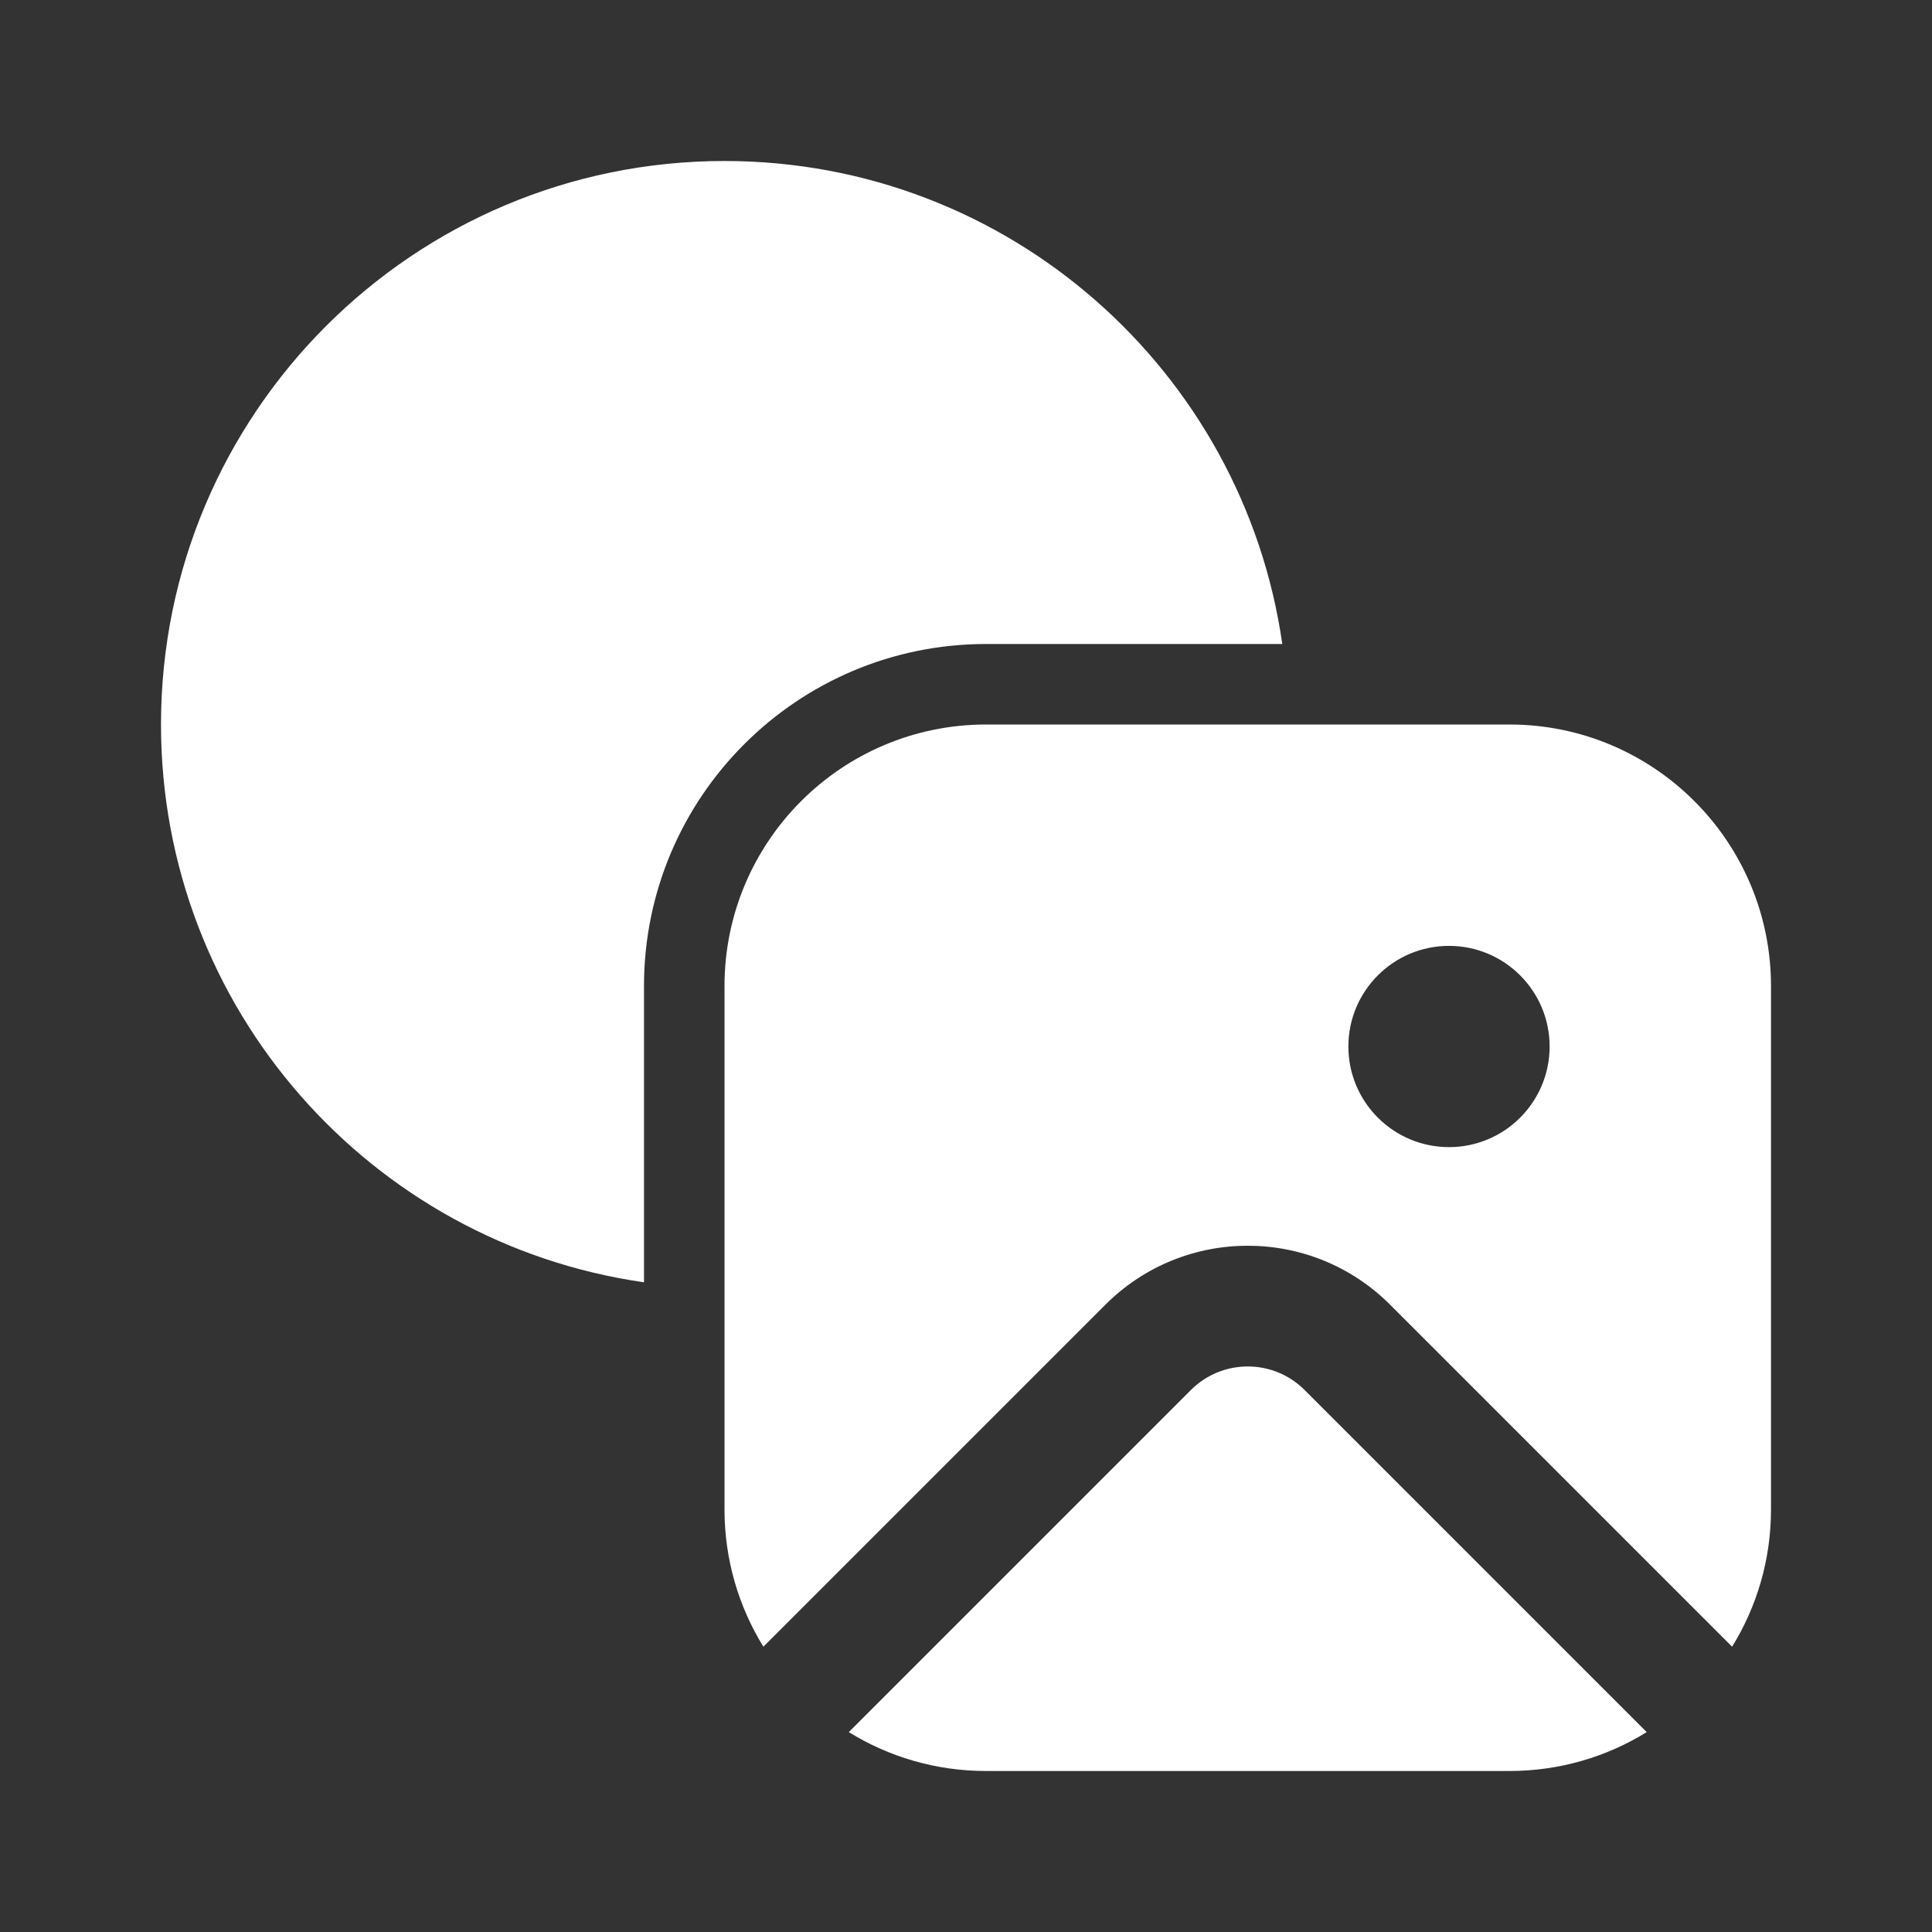 <svg width="24" height="24" viewBox="0 0 24 24" fill="none" xmlns="http://www.w3.org/2000/svg">
<rect x="0" y="0" width="24" height="24" fill="#333333" stroke="none"/>
<path d="M12.25 8H15.929C15.444 4.608 12.527 2 9 2C5.134 2 2 5.134 2 9C2 12.527 4.608 15.444 8 15.929V12.25C8 9.903 9.903 8 12.25 8ZM12.25 9C10.455 9 9 10.455 9 12.25V18.75C9 19.376 9.177 19.96 9.483 20.456L13.732 16.207C14.709 15.231 16.291 15.231 17.268 16.207L21.517 20.456C21.823 19.96 22 19.376 22 18.75V12.25C22 10.455 20.545 9 18.75 9H12.25ZM20.456 21.517L16.207 17.268C15.817 16.877 15.183 16.877 14.793 17.268L10.544 21.517C11.04 21.823 11.624 22 12.25 22H18.75C19.376 22 19.96 21.823 20.456 21.517ZM19.25 13C19.25 13.69 18.69 14.25 18 14.25C17.31 14.25 16.75 13.69 16.75 13C16.75 12.31 17.31 11.75 18 11.75C18.69 11.75 19.25 12.31 19.25 13Z" fill="#ffffff"/>
</svg>
